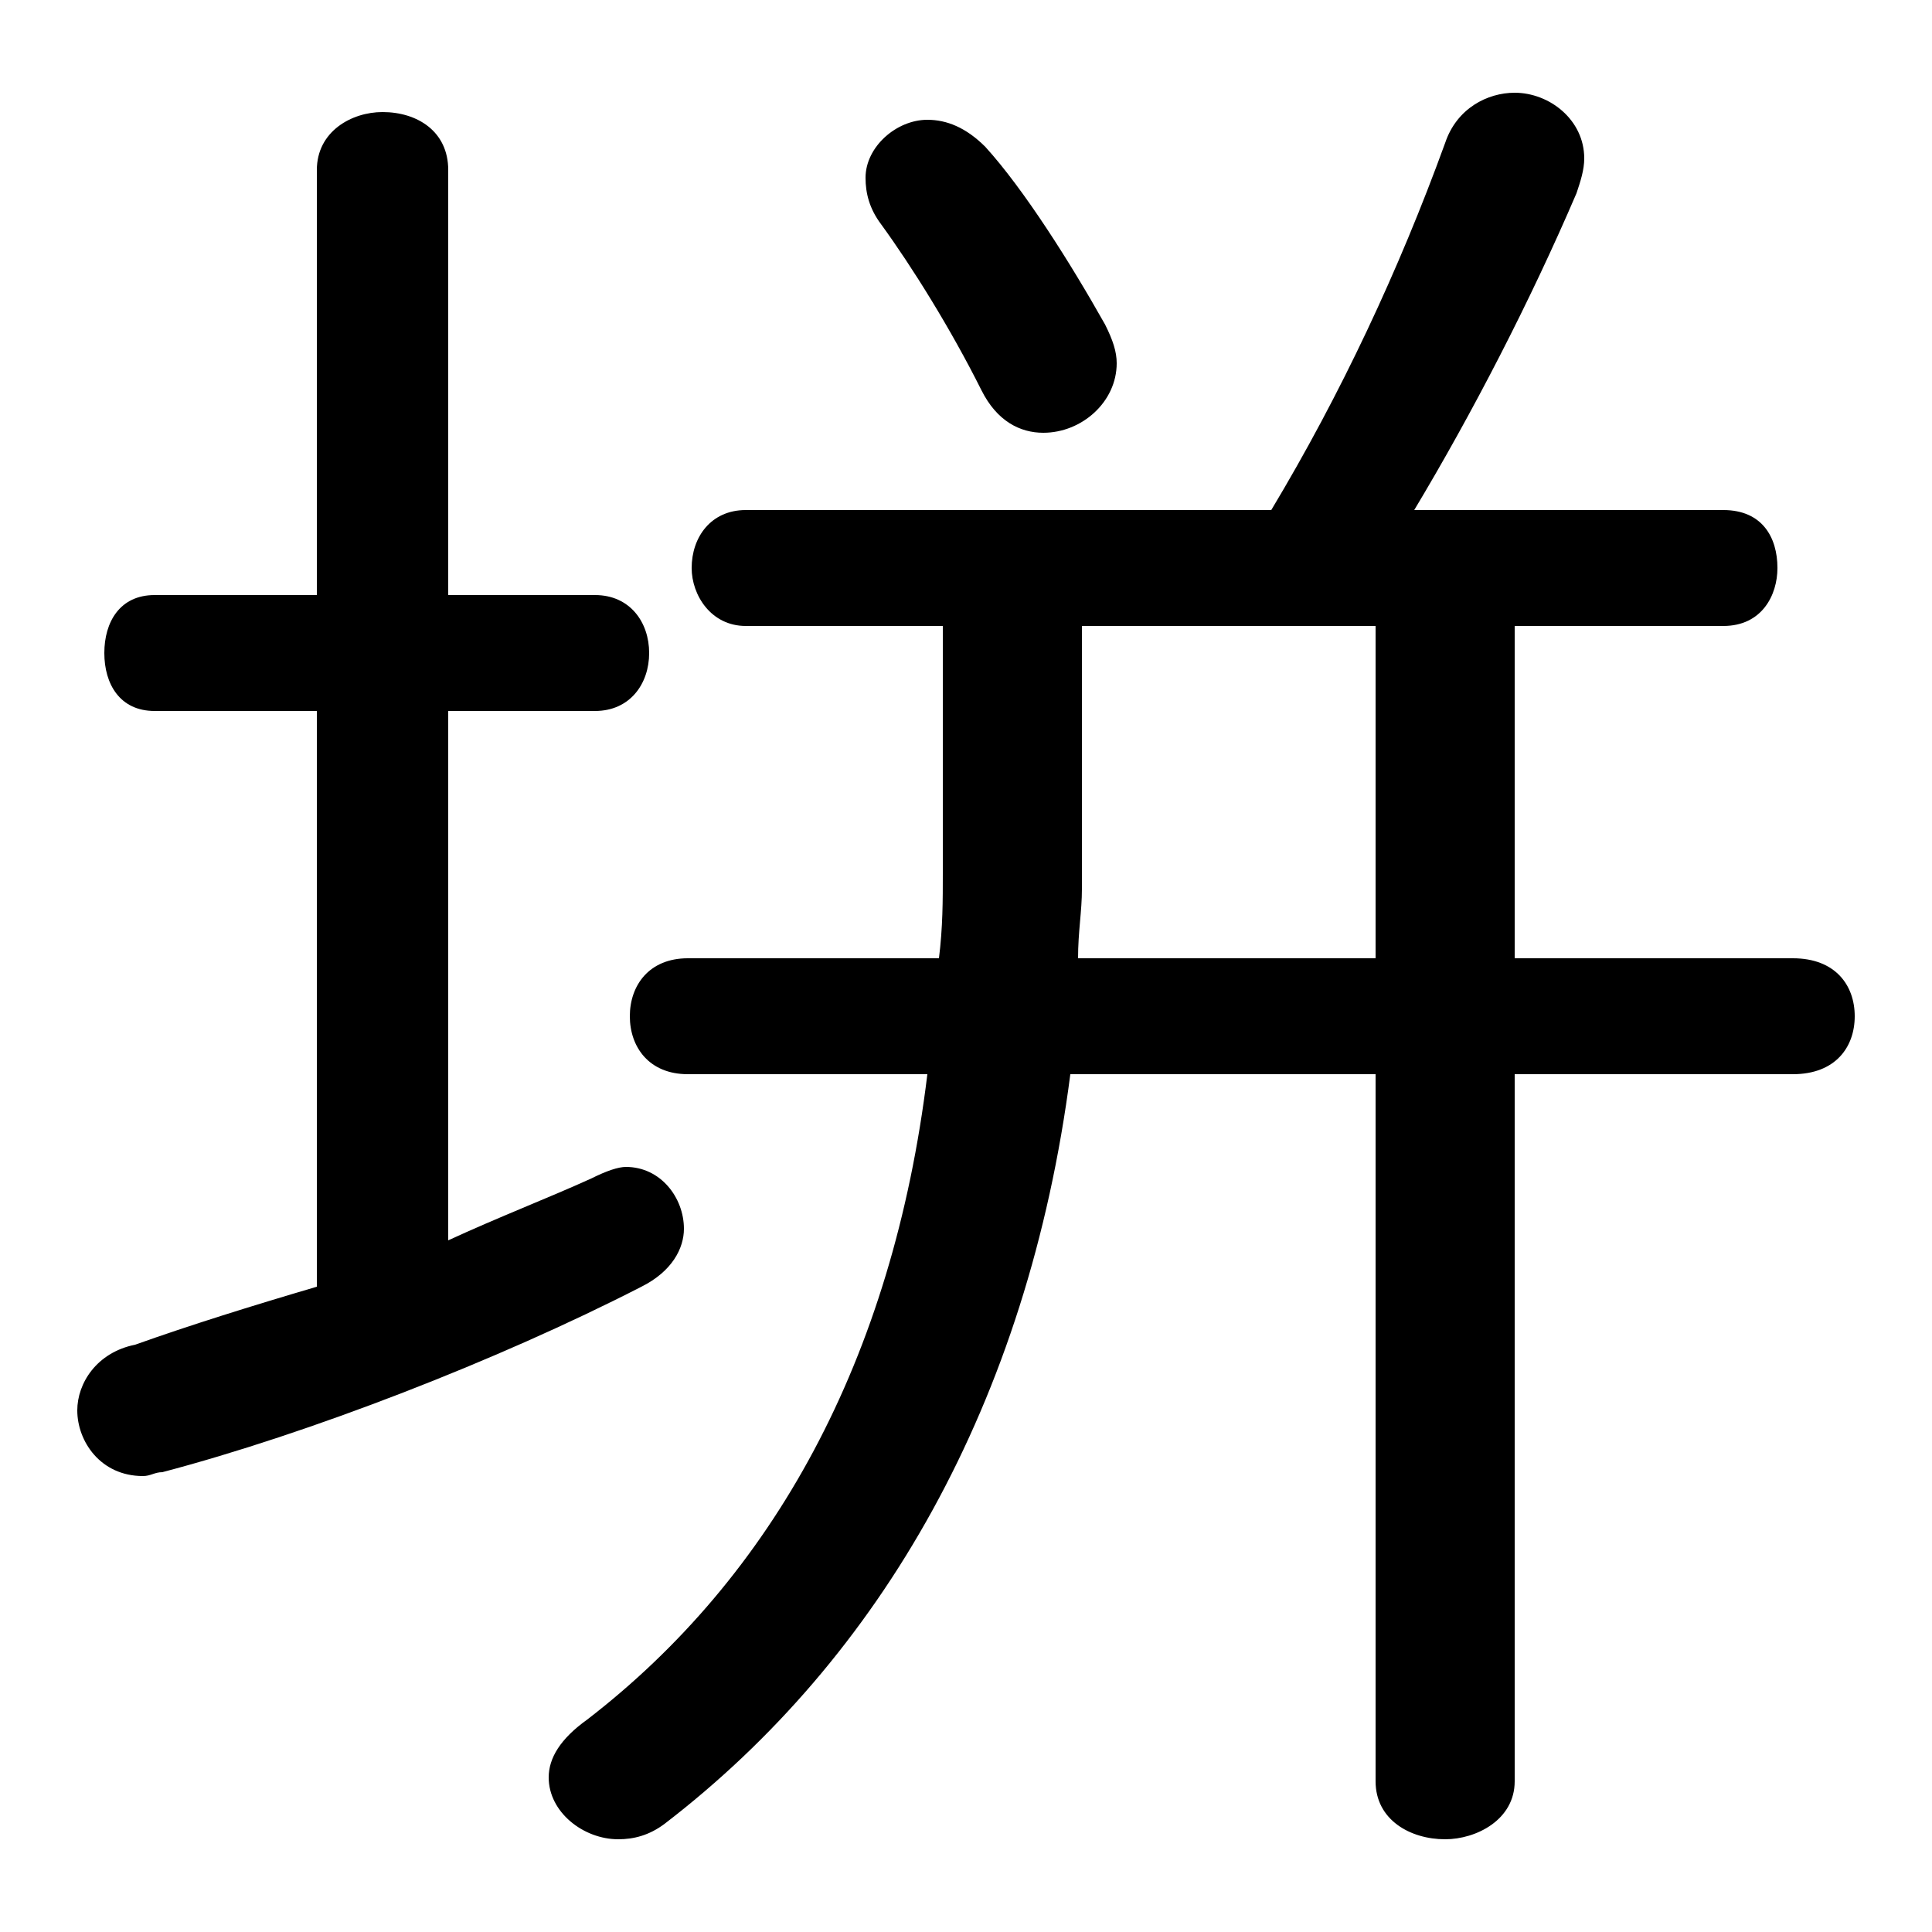 <svg xmlns="http://www.w3.org/2000/svg" viewBox="0 -44.0 50.0 50.0">
    <rect x="0" y="-44.0" width="50.0" height="50.0" fill="#808080" stroke="none"/>
    <g transform="scale(1, -1)">
        <!-- ボディの枠 -->
        <rect x="0" y="-6.0" width="50.0" height="50.0"
            stroke="white" fill="white"/>
        <!-- グリフ座標系の原点 -->
        <circle cx="0" cy="0" r="5" fill="white"/>
        <!-- グリフのアウトライン -->
        <g style="fill:black;stroke:#000000;stroke-width:0;stroke-linecap:round;stroke-linejoin:round;">
        <path d="M 36.6 30.8 C 38.1 33.3 39.6 36.2 40.8 39.0 C 40.9 39.3 41.0 39.6 41.0 39.9 C 41.0 40.9 40.1 41.6 39.2 41.6 C 38.5 41.6 37.7 41.2 37.4 40.3 C 36.2 37.0 34.7 33.8 32.9 30.8 L 19.3 30.8 C 18.4 30.8 17.9 30.1 17.9 29.3 C 17.9 28.6 18.4 27.8 19.3 27.8 L 24.4 27.8 L 24.4 21.4 C 24.4 20.7 24.4 20.0 24.3 19.2 L 17.8 19.2 C 16.8 19.2 16.3 18.5 16.3 17.7 C 16.3 16.9 16.8 16.2 17.8 16.2 L 24.0 16.2 C 23.1 8.8 20.0 3.2 15.2 -0.5 C 14.5 -1.0 14.2 -1.5 14.2 -2.0 C 14.2 -2.9 15.1 -3.6 16.0 -3.6 C 16.4 -3.6 16.8 -3.5 17.2 -3.2 C 22.8 1.1 26.6 7.7 27.7 16.2 L 35.6 16.2 L 35.6 -2.1 C 35.6 -3.1 36.5 -3.6 37.4 -3.6 C 38.2 -3.6 39.2 -3.1 39.2 -2.1 L 39.2 16.2 L 46.4 16.2 C 47.5 16.2 48.0 16.9 48.0 17.7 C 48.0 18.5 47.5 19.2 46.4 19.2 L 39.2 19.2 L 39.2 27.8 L 44.6 27.8 C 45.6 27.8 46.0 28.6 46.0 29.3 C 46.0 30.1 45.6 30.8 44.6 30.8 Z M 28.0 27.8 L 35.6 27.8 L 35.6 19.2 L 27.9 19.2 C 27.9 19.9 28.0 20.4 28.0 21.0 Z M 11.6 25.6 L 15.4 25.6 C 16.3 25.6 16.8 26.3 16.8 27.1 C 16.8 27.9 16.3 28.6 15.4 28.6 L 11.6 28.6 L 11.6 39.6 C 11.6 40.6 10.8 41.1 9.9 41.1 C 9.1 41.1 8.2 40.6 8.2 39.6 L 8.2 28.6 L 4.0 28.6 C 3.1 28.6 2.7 27.9 2.7 27.1 C 2.7 26.3 3.1 25.6 4.0 25.6 L 8.2 25.6 L 8.2 10.7 C 6.5 10.2 4.9 9.7 3.5 9.2 C 2.5 9.0 2.0 8.2 2.0 7.5 C 2.0 6.7 2.6 5.8 3.7 5.8 C 3.9 5.8 4.0 5.9 4.2 5.9 C 8.0 6.9 12.9 8.8 16.6 10.7 C 17.4 11.1 17.7 11.7 17.7 12.2 C 17.7 13.0 17.1 13.8 16.2 13.8 C 16.0 13.8 15.7 13.7 15.3 13.5 C 14.2 13.0 12.9 12.5 11.6 11.9 Z M 25.5 40.2 C 25.0 40.7 24.5 40.9 24.0 40.9 C 23.2 40.9 22.4 40.2 22.4 39.4 C 22.4 39.0 22.5 38.6 22.8 38.2 C 23.6 37.1 24.6 35.5 25.4 33.9 C 25.8 33.1 26.4 32.8 27.0 32.8 C 28.0 32.8 28.9 33.6 28.9 34.6 C 28.9 34.9 28.8 35.2 28.6 35.6 C 27.7 37.2 26.5 39.1 25.5 40.2 Z"/>
    </g>
    </g>
</svg>
